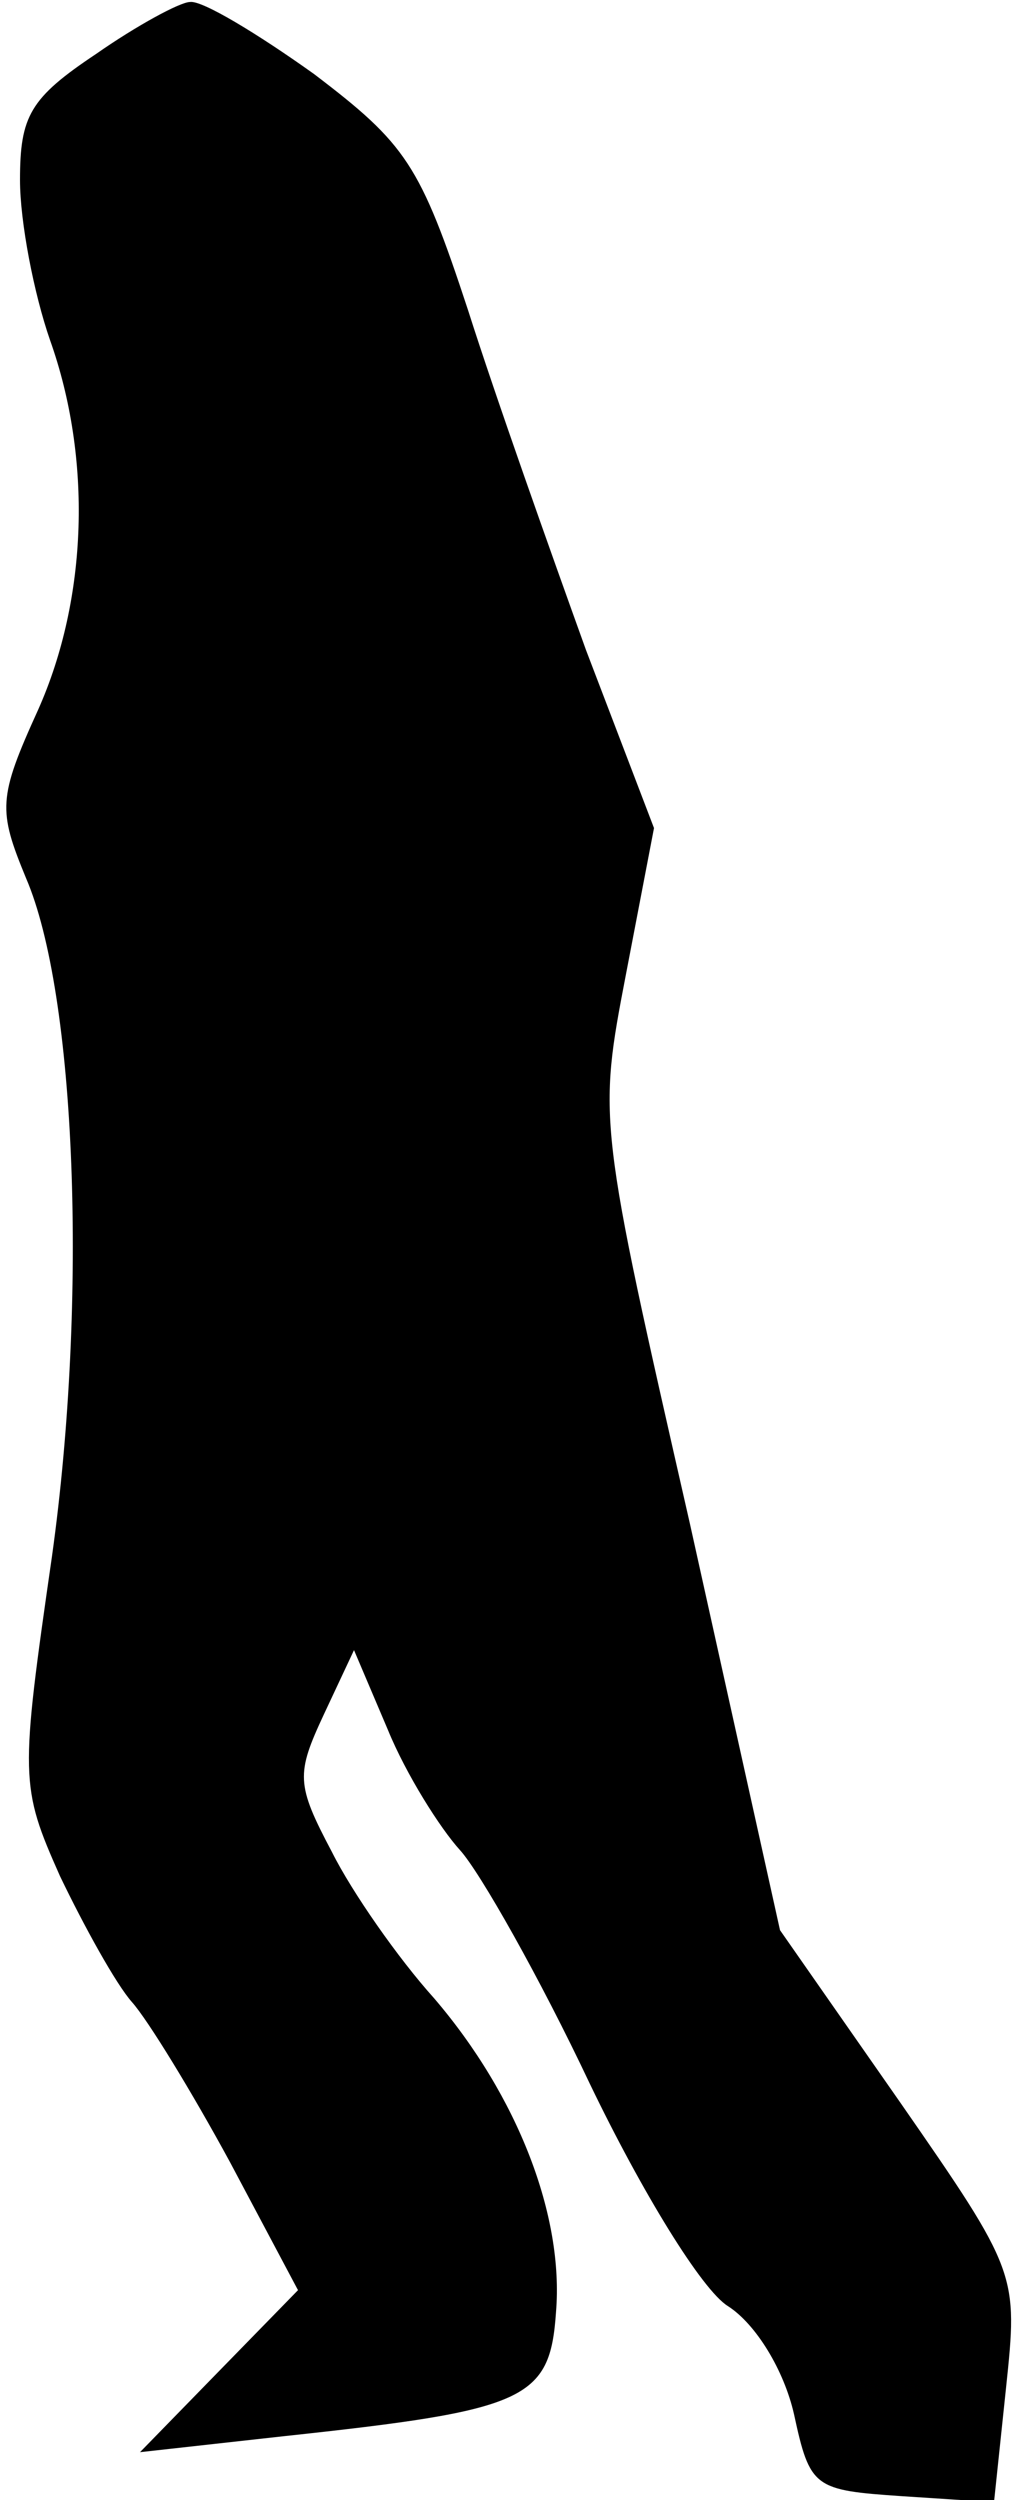 <?xml version="1.0" standalone="no"?>
<!DOCTYPE svg PUBLIC "-//W3C//DTD SVG 20010904//EN"
 "http://www.w3.org/TR/2001/REC-SVG-20010904/DTD/svg10.dtd">
<svg version="1.0" xmlns="http://www.w3.org/2000/svg"
 width="51pt" height="125pt" viewBox="0 0 51 125"
 preserveAspectRatio="xMidYMid meet">
<g transform="translate(0,125) scale(0.1,-0.1)"
fill="#000000" stroke="none">
<path fill="#000000" stroke="none" d="M48 1223 c-33 -22 -38 -31 -38 -63 0
-21 7 -57 15 -80 21 -59 19 -129 -6 -185 -20 -44 -20 -50 -6 -84 25 -58 31
-210 13 -339 -16 -111 -16 -115 4 -160 12 -25 28 -54 36 -63 8 -9 30 -45 49
-80 l34 -64 -40 -41 -39 -40 72 8 c121 13 133 18 136 62 4 48 -19 108 -61 157
-18 20 -41 53 -51 73 -18 34 -18 39 -4 69 l15 32 17 -40 c9 -22 26 -49 36 -60
10 -11 40 -64 65 -117 26 -54 56 -103 69 -111 14 -9 28 -32 33 -54 8 -37 10
-38 54 -41 l46 -3 6 57 c6 57 6 58 -53 143 l-60 86 -45 203 c-46 202 -46 202
-32 275 l14 73 -34 89 c-18 50 -45 126 -59 170 -24 73 -31 83 -77 118 -28 20
-56 37 -62 36 -5 0 -27 -12 -47 -26z"/>
</g>
</svg>

